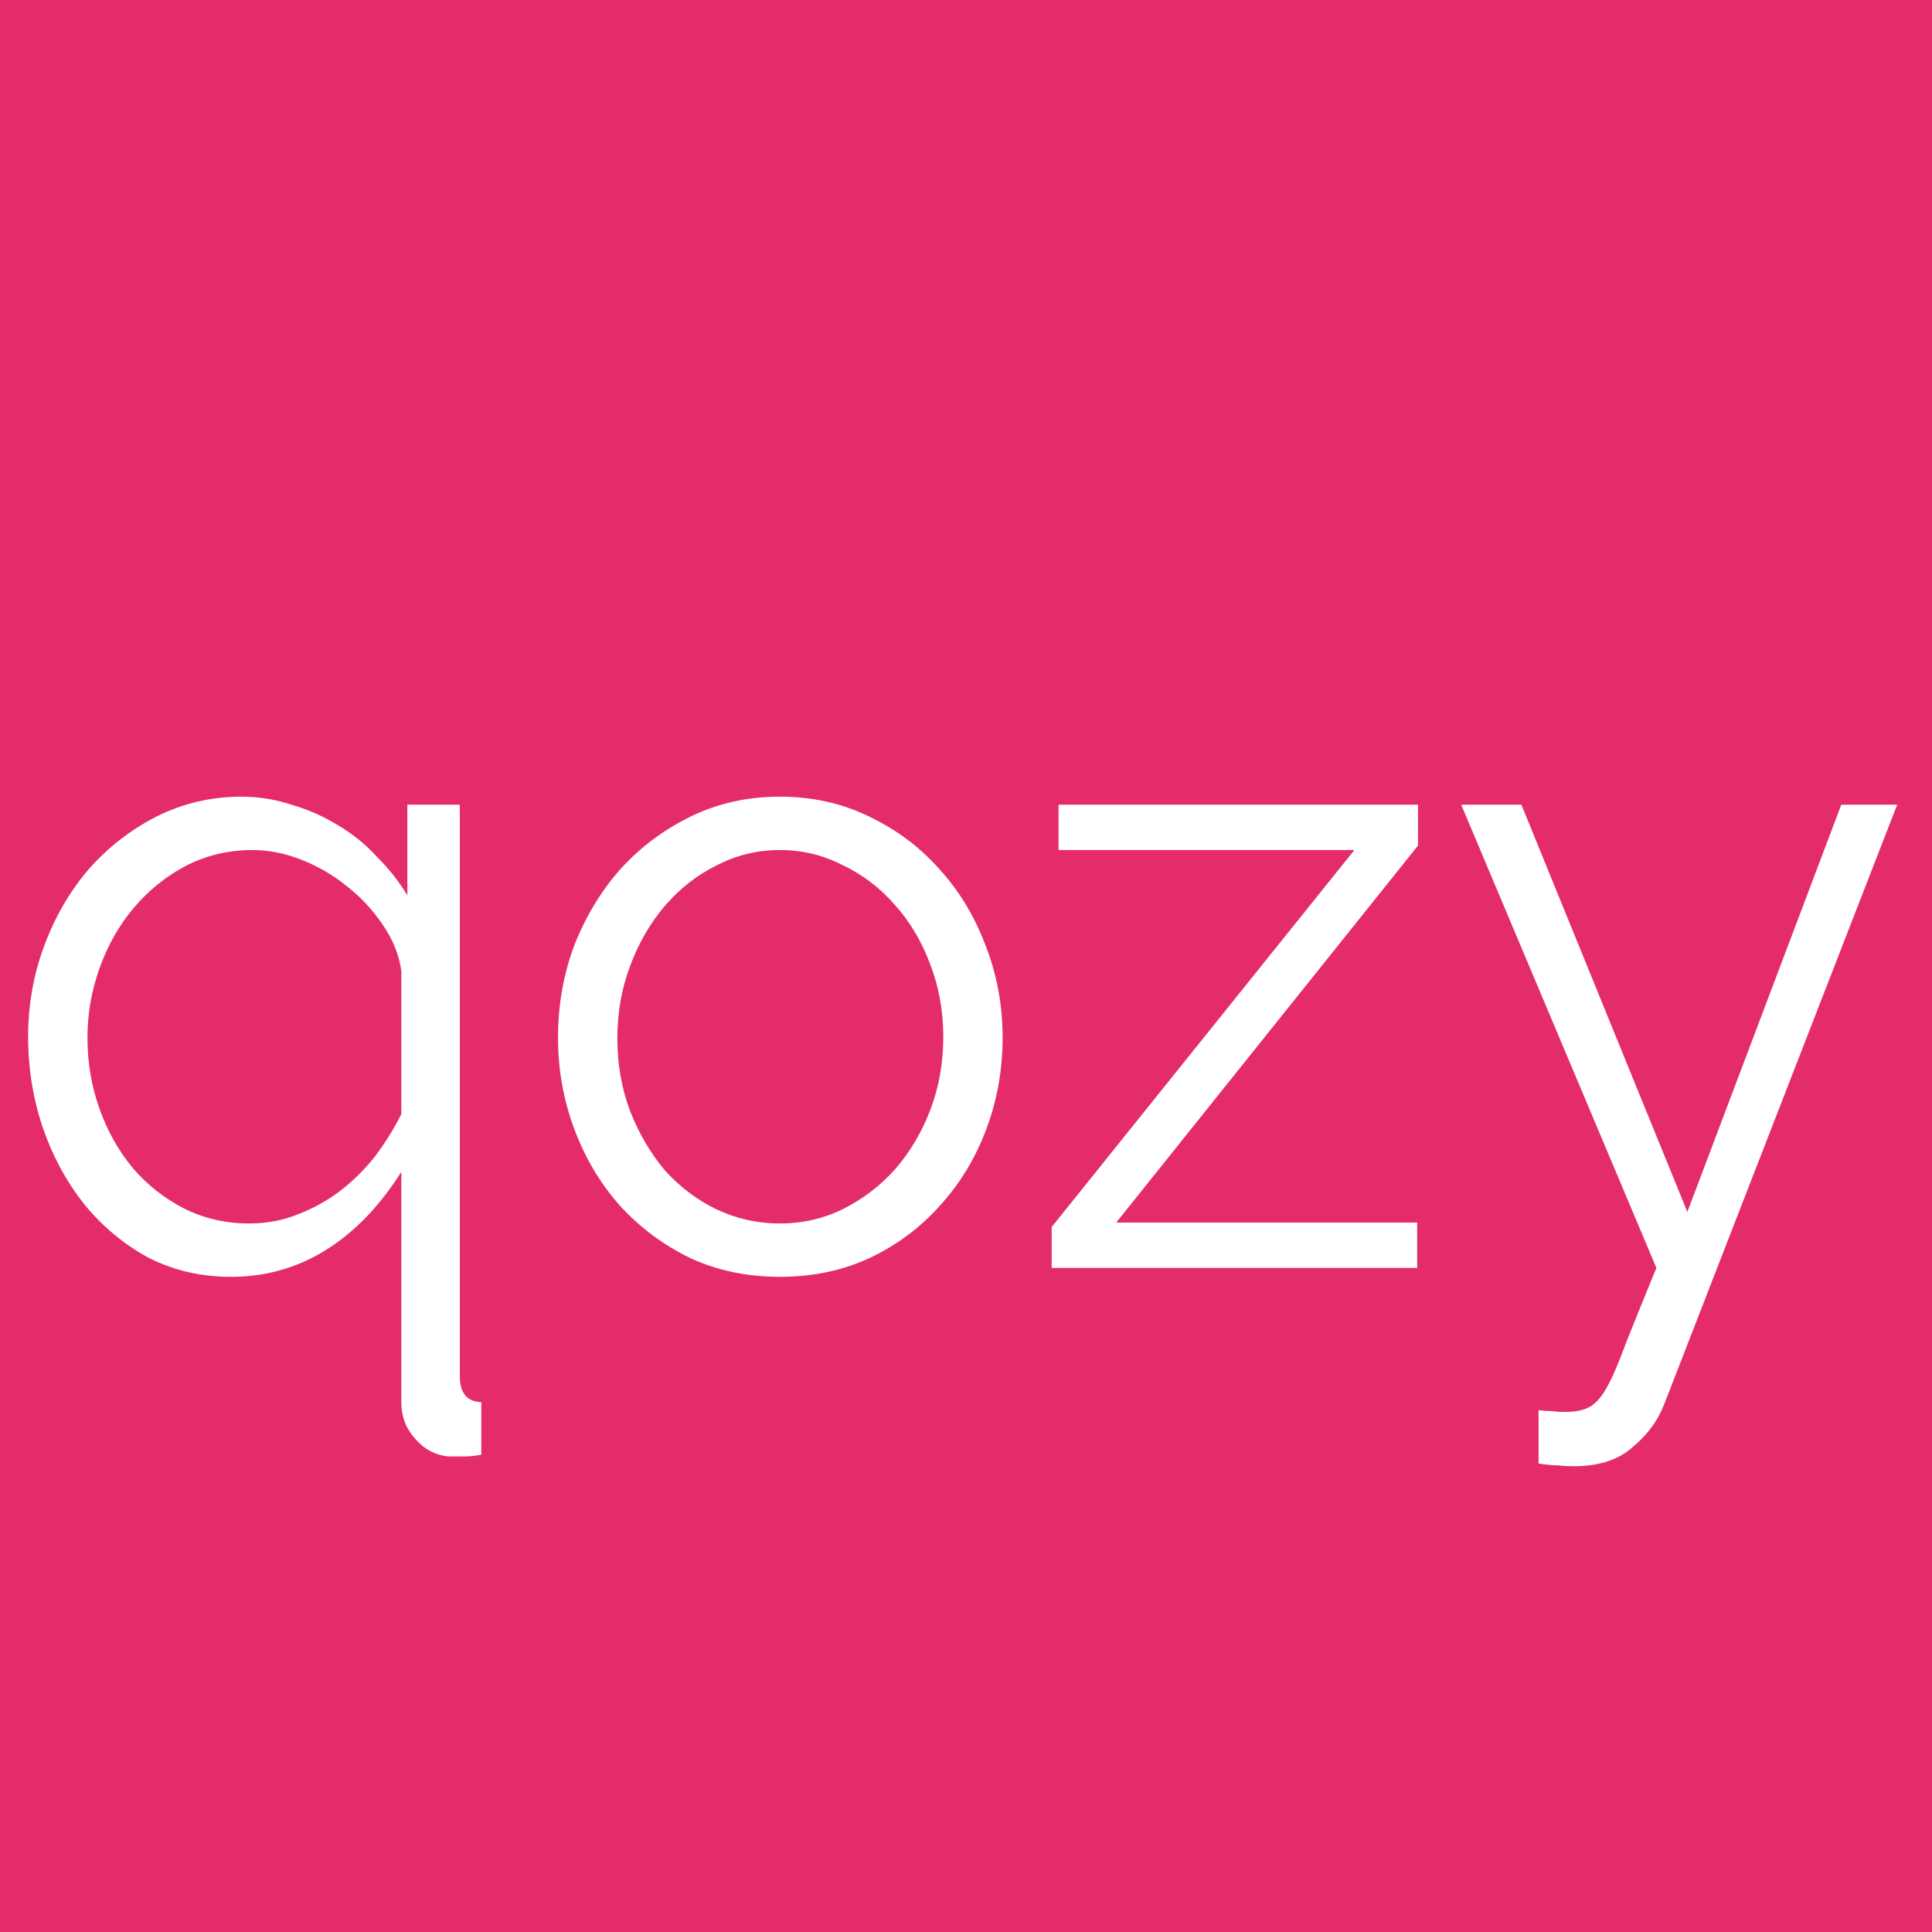 <?xml version="1.0" encoding="UTF-8" standalone="no"?>
<!-- Created with Inkscape (http://www.inkscape.org/) -->

<svg
   xmlns:dc="http://purl.org/dc/elements/1.1/"
   xmlns:cc="http://creativecommons.org/ns#"
   xmlns:rdf="http://www.w3.org/1999/02/22-rdf-syntax-ns#"
   xmlns:svg="http://www.w3.org/2000/svg"
   xmlns="http://www.w3.org/2000/svg"
   xmlns:sodipodi="http://sodipodi.sourceforge.net/DTD/sodipodi-0.dtd"
   xmlns:inkscape="http://www.inkscape.org/namespaces/inkscape"
   width="155.284"
   height="155.284"
   viewBox="0 0 155.284 155.284"
   version="1.1"
   id="svg8"
   inkscape:version="0.92.4 5da689c313, 2019-01-14"
   sodipodi:docname="logo-source.svg">
  <defs
     id="defs2" />
  <sodipodi:namedview
     id="base"
     pagecolor="#ffffff"
     bordercolor="#666666"
     borderopacity="1.0"
     inkscape:pageopacity="0.0"
     inkscape:pageshadow="2"
     inkscape:zoom="0.7"
     inkscape:cx="141.19928"
     inkscape:cy="-171.89441"
     inkscape:document-units="px"
     inkscape:current-layer="layer1"
     showgrid="false"
     inkscape:window-width="1920"
     inkscape:window-height="1020"
     inkscape:window-x="0"
     inkscape:window-y="28"
     inkscape:window-maximized="1"
     inkscape:snap-global="true"
     units="px"
     viewbox-height="300"
     viewbox-x="0"
     viewbox-width="300" />
  <g
     inkscape:label="Ebene 1"
     inkscape:groupmode="layer"
     id="layer1"
     transform="translate(-24.322,-125.62)">
    <rect
       style="fill:#e42c6a;fill-opacity:1;stroke-width:0.265"
       id="rect815"
       width="155.284"
       height="155.284"
       x="24.322"
       y="125.62" />
    <g
       aria-label="qozy"
       transform="matrix(0.324,0,0,0.335,5.489,64.511)"
       style="font-style:normal;font-weight:normal;font-size:40px;line-height:1.25;font-family:sans-serif;letter-spacing:0px;word-spacing:0px;fill:#000000;fill-opacity:1;stroke:none"
       id="flowRoot825"
       inkscape:label="flowRoot825">
      <path
         d="m 115.448,488.757 q -11.307,0 -20.693,-4.693 -9.173,-4.907 -15.787,-12.8 -6.613,-8.107 -10.24,-18.347 -3.627,-10.453 -3.627,-21.76 0,-11.52 4.053,-21.973 4.053,-10.453 11.093,-18.347 7.253,-7.893 16.853,-12.587 9.813,-4.693 20.907,-4.693 6.4,0 12.373,1.92 6.187,1.707 11.52,4.907 5.333,2.987 9.6,7.467 4.48,4.267 7.68,9.387 v -21.76 h 13.013 v 137.173 q 0,5.973 5.333,6.187 v 12.587 q -2.133,0.427 -4.267,0.427 -1.92,0 -3.84,0 -4.907,-0.427 -8.32,-4.267 -3.413,-3.627 -3.413,-8.747 v -55.253 q -8.107,12.373 -18.773,18.773 -10.667,6.4 -23.467,6.4 z m 4.48,-12.8 q 6.4,0 11.947,-2.133 5.76,-2.133 10.453,-5.547 4.907,-3.627 8.747,-8.32 3.84,-4.907 6.613,-10.24 v -34.347 q -0.853,-5.76 -4.48,-10.88 -3.627,-5.333 -8.96,-9.387 -5.12,-4.053 -11.307,-6.4 -6.187,-2.347 -12.16,-2.347 -8.96,0 -16.64,3.84 -7.467,3.84 -13.013,10.24 -5.333,6.187 -8.32,14.293 -2.987,8.107 -2.987,16.64 0,8.96 2.987,17.067 2.987,8.107 8.32,14.293 5.333,5.973 12.587,9.6 7.467,3.627 16.213,3.627 z"
         style="font-style:normal;font-variant:normal;font-weight:normal;font-stretch:normal;font-size:213.333px;line-height:1.25;font-family:Raleway;-inkscape-font-specification:Raleway;fill:#ffffff"
         id="path833"
         inkscape:connector-curvature="0" />
      <path
         d="m 251.595,488.757 q -12.16,0 -22.187,-4.48 -10.027,-4.693 -17.493,-12.587 -7.253,-7.893 -11.307,-18.347 -4.053,-10.453 -4.053,-21.973 0,-11.733 4.053,-22.187 4.267,-10.453 11.52,-18.347 7.467,-7.893 17.493,-12.587 10.027,-4.693 21.973,-4.693 11.947,0 21.973,4.693 10.24,4.693 17.493,12.587 7.467,7.893 11.52,18.347 4.267,10.453 4.267,22.187 0,11.52 -4.053,21.973 -4.053,10.453 -11.52,18.347 -7.253,7.893 -17.493,12.587 -10.027,4.48 -22.187,4.48 z m -40.32,-57.173 q 0,9.387 3.2,17.493 3.2,7.893 8.533,14.08 5.547,5.973 12.8,9.387 7.467,3.413 15.787,3.413 8.32,0 15.573,-3.413 7.467,-3.627 13.013,-9.6 5.547,-6.187 8.747,-14.293 3.2,-8.107 3.2,-17.493 0,-9.173 -3.2,-17.28 -3.2,-8.32 -8.747,-14.293 -5.547,-6.187 -13.013,-9.6 -7.253,-3.627 -15.573,-3.627 -8.32,0 -15.573,3.627 -7.253,3.413 -12.8,9.6 -5.547,6.187 -8.747,14.507 -3.2,8.107 -3.2,17.493 z"
         style="font-style:normal;font-variant:normal;font-weight:normal;font-stretch:normal;font-size:213.333px;line-height:1.25;font-family:Raleway;-inkscape-font-specification:Raleway;fill:#ffffff"
         id="path835"
         inkscape:connector-curvature="0" />
      <path
         d="m 319.015,476.81 75.093,-90.453 H 320.722 v -10.88 h 89.173 v 9.813 l -74.88,90.453 h 74.667 v 10.88 h -90.667 z"
         style="font-style:normal;font-variant:normal;font-weight:normal;font-stretch:normal;font-size:213.333px;line-height:1.25;font-family:Raleway;-inkscape-font-specification:Raleway;fill:#ffffff"
         id="path837"
         inkscape:connector-curvature="0" />
      <path
         d="m 439.802,520.757 q 1.707,0.213 3.2,0.213 1.707,0.213 3.2,0.213 3.84,0 5.973,-1.067 2.347,-1.067 4.48,-4.693 2.133,-3.627 4.693,-10.453 2.773,-6.827 7.68,-18.347 L 420.602,375.477 h 14.933 l 41.173,97.707 38.187,-97.707 h 13.867 l -57.6,143.36 q -2.347,6.187 -7.893,10.667 -5.333,4.693 -14.72,4.693 -2.133,0 -4.053,-0.213 -1.92,0 -4.693,-0.427 z"
         style="font-style:normal;font-variant:normal;font-weight:normal;font-stretch:normal;font-size:213.333px;line-height:1.25;font-family:Raleway;-inkscape-font-specification:Raleway;fill:#ffffff"
         id="path839"
         inkscape:connector-curvature="0" />
    </g>
  </g>
</svg>
